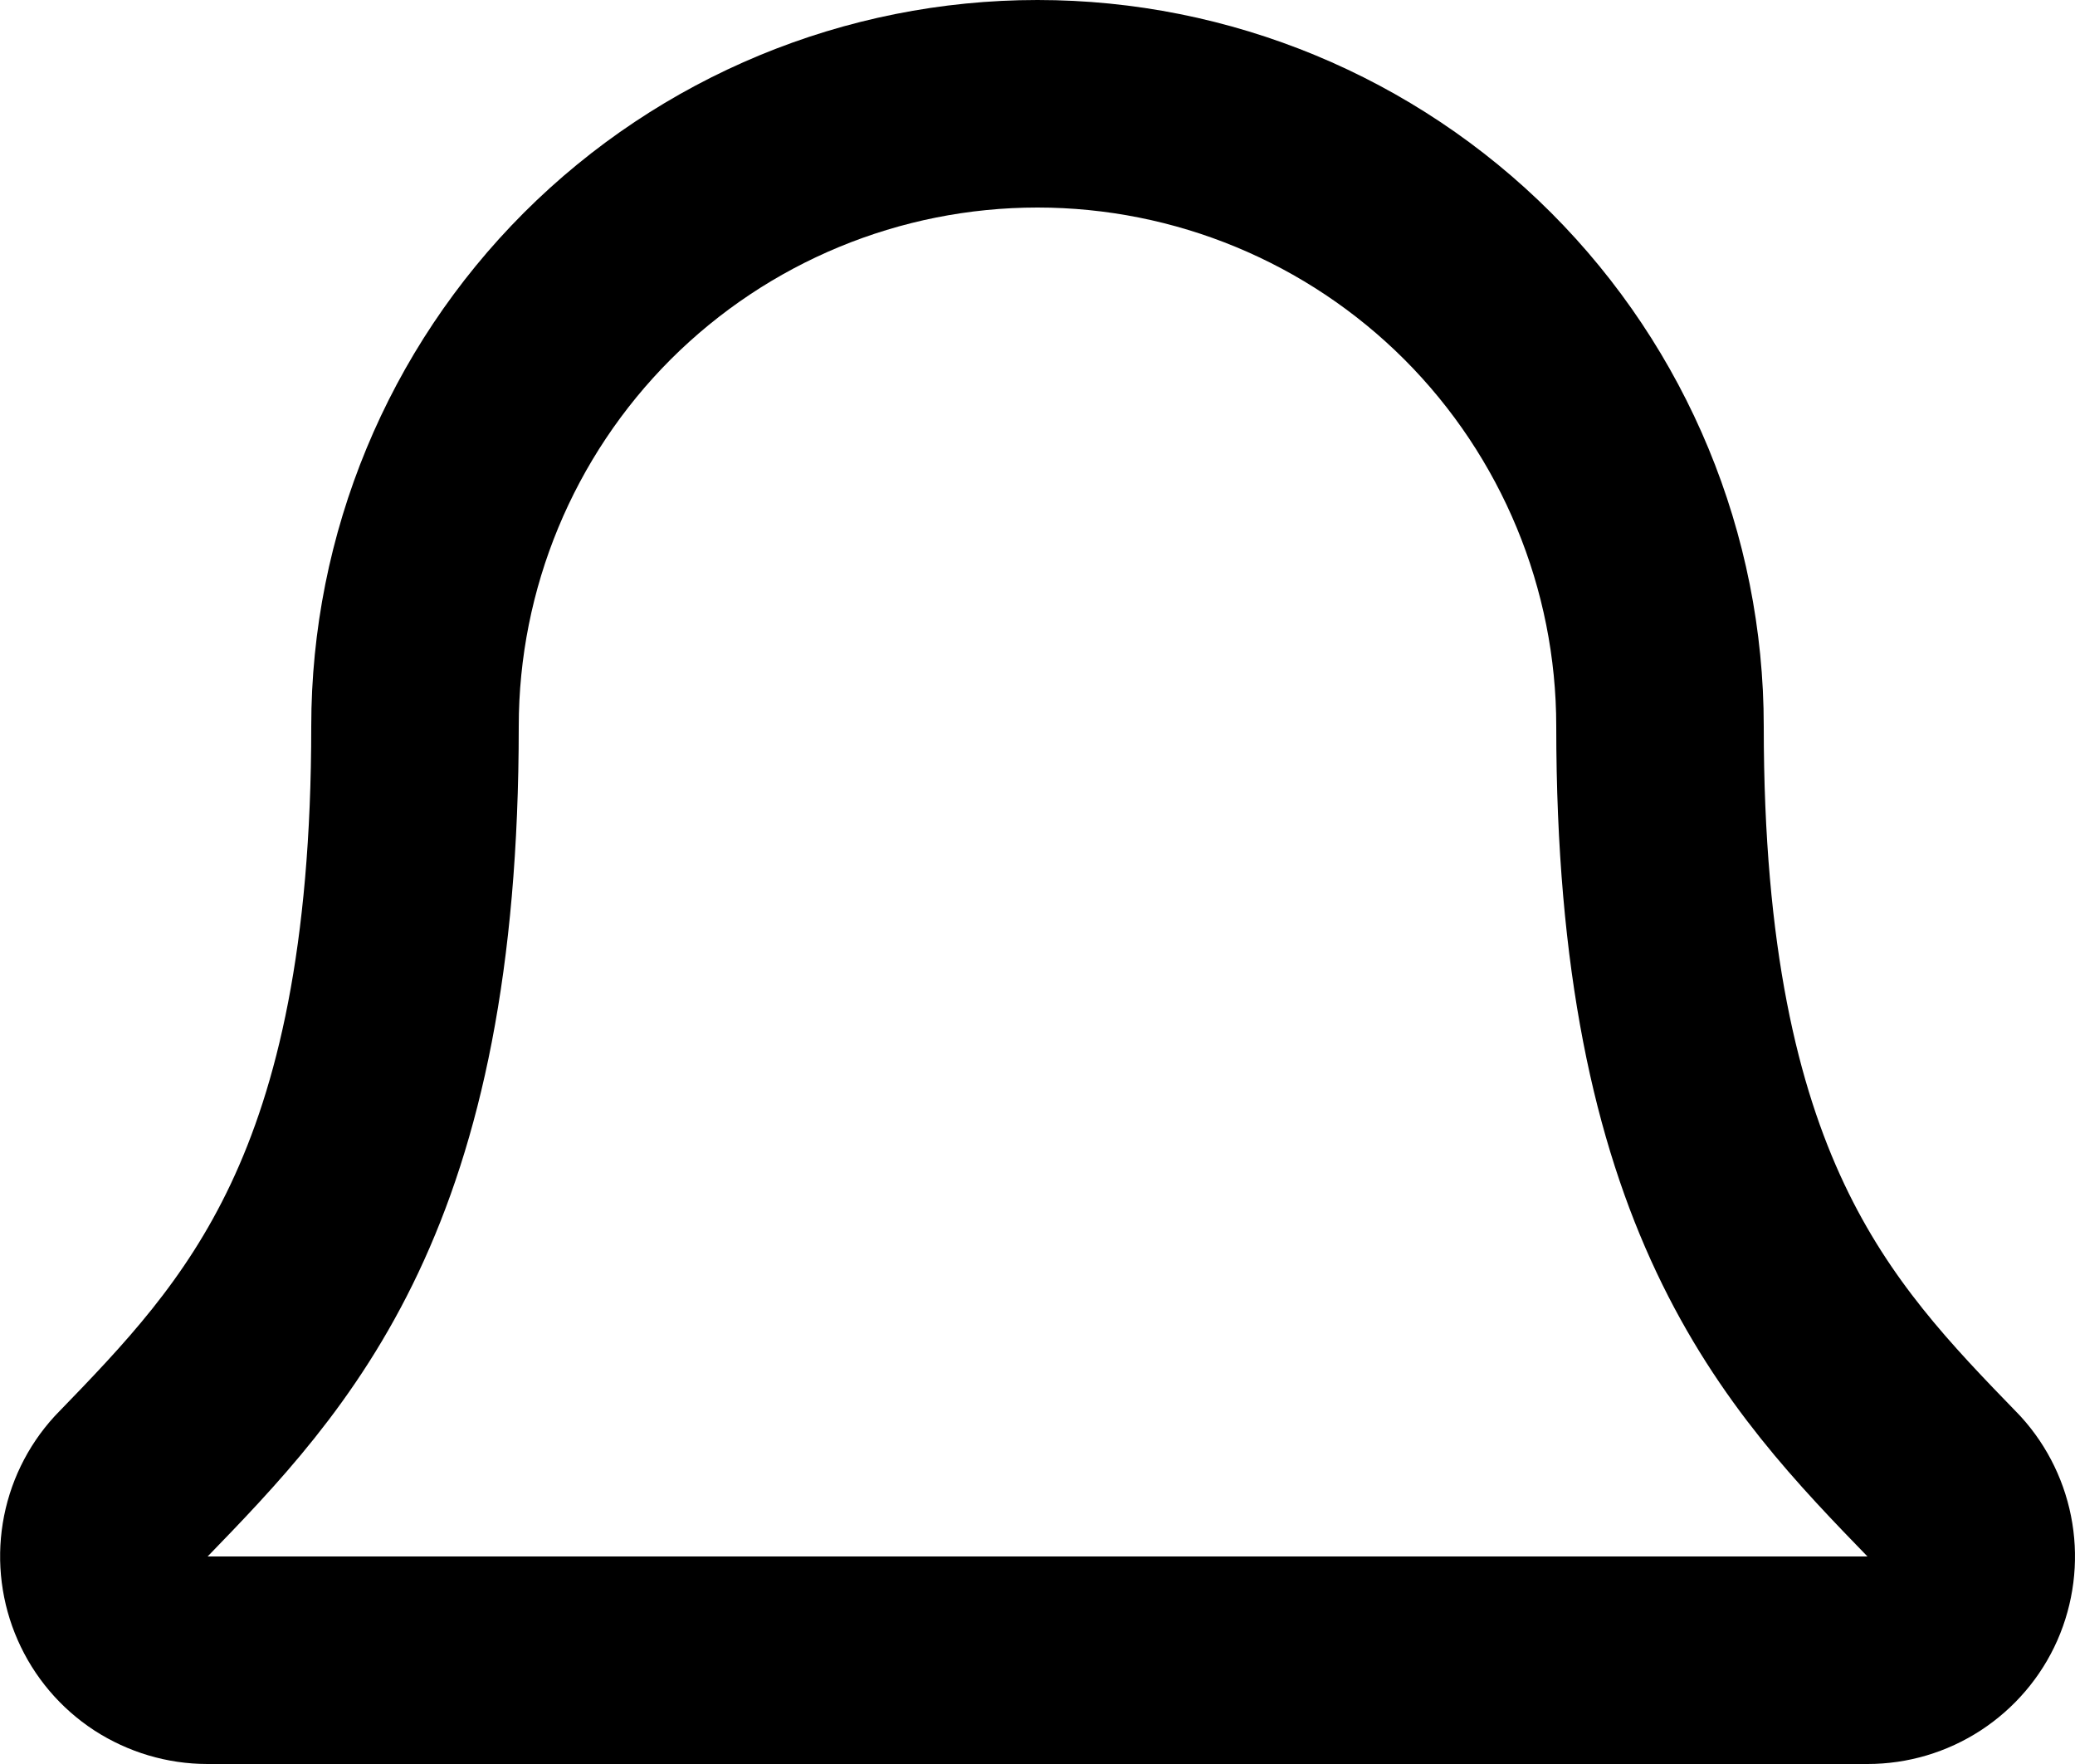 <svg width="20" height="17" viewBox="0 0 20 17" fill="none" xmlns="http://www.w3.org/2000/svg">
<path d="M1.262 14.326C1.131 14.469 1.045 14.647 1.014 14.838C0.983 15.03 1.008 15.226 1.086 15.403C1.164 15.581 1.292 15.732 1.454 15.838C1.617 15.943 1.806 16 2 16H18C18.194 16 18.383 15.944 18.546 15.838C18.708 15.732 18.837 15.582 18.915 15.405C18.993 15.227 19.018 15.031 18.987 14.84C18.956 14.649 18.87 14.47 18.74 14.327C17.41 12.956 16 11.499 16 7C16 5.409 15.368 3.883 14.243 2.757C13.117 1.632 11.591 1 10 1C8.409 1 6.883 1.632 5.757 2.757C4.632 3.883 4 5.409 4 7C4 11.499 2.589 12.956 1.262 14.326Z" stroke="black" stroke-width="2" stroke-linecap="round" stroke-linejoin="round"/>
</svg>

